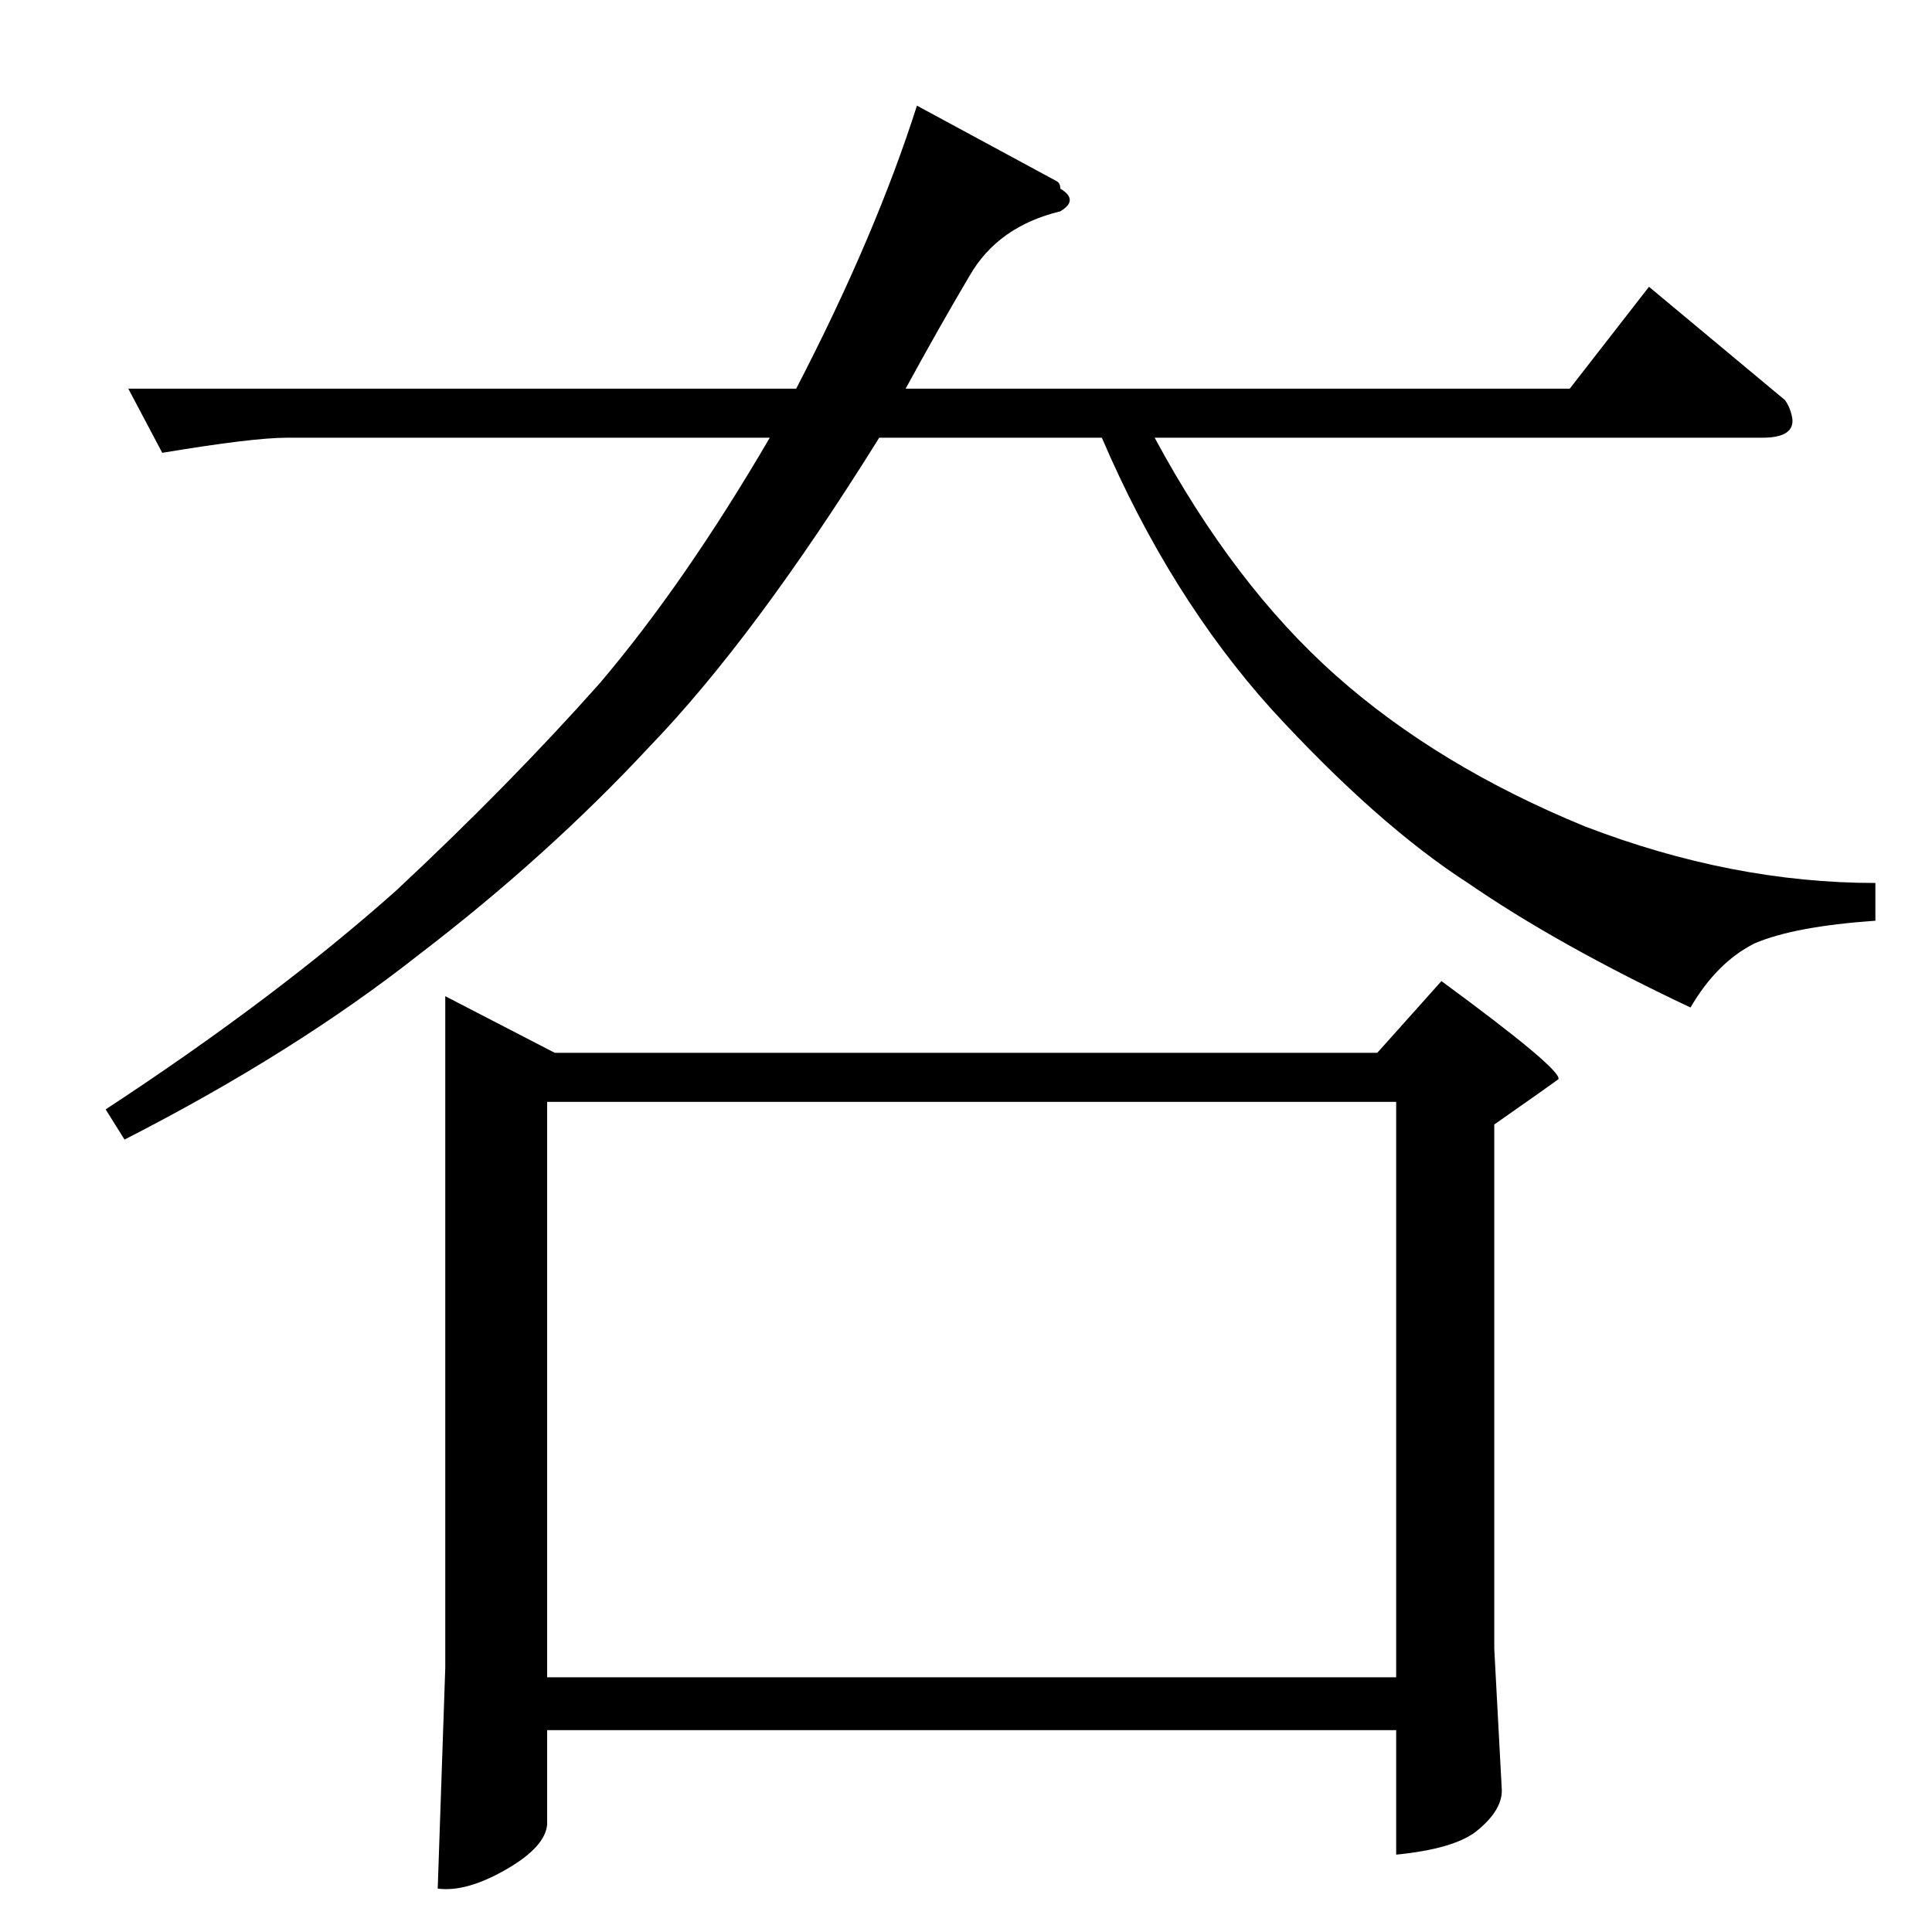 <?xml version="1.0" standalone="no"?>
<!DOCTYPE svg PUBLIC "-//W3C//DTD SVG 1.1//EN" "http://www.w3.org/Graphics/SVG/1.1/DTD/svg11.dtd" >
<svg xmlns="http://www.w3.org/2000/svg" xmlns:xlink="http://www.w3.org/1999/xlink" version="1.1" viewBox="0 -205 1024 1024">
  <g transform="matrix(1 0 0 -1 0 819)">
   <path fill="currentColor"
d="M236 496l58 -30h436l34 38q64 -47 62 -52q-4 -3 -34 -24v-278l4 -75q0 -11 -14 -22q-12 -9 -42 -12v66h-450v-50q-1 -12 -22 -24t-36 -10l4 117v356v0v0zM290 135h450v305h-450v-305v0v0zM68 818h354q42 81 64 150l74 -40q2 -1 2 -4q10 -6 0 -12q-33 -8 -48 -34
q-16 -27 -34 -60h352l42 54l72 -60q3 -4 4 -10q1 -10 -16 -10h-322q42 -78 96 -126t132 -80q78 -30 154 -30v-20q-43 -3 -64 -12q-20 -10 -34 -34q-70 33 -118 66q-48 31 -104 92q-54 60 -90 144h-118q-66 -106 -122 -164q-54 -58 -122 -110q-66 -52 -156 -98l-10 16
q90 59 154 116q60 56 108 110q45 53 90 130h-256q-18 0 -66 -8l-18 34v0v0z" />
  </g>

</svg>
